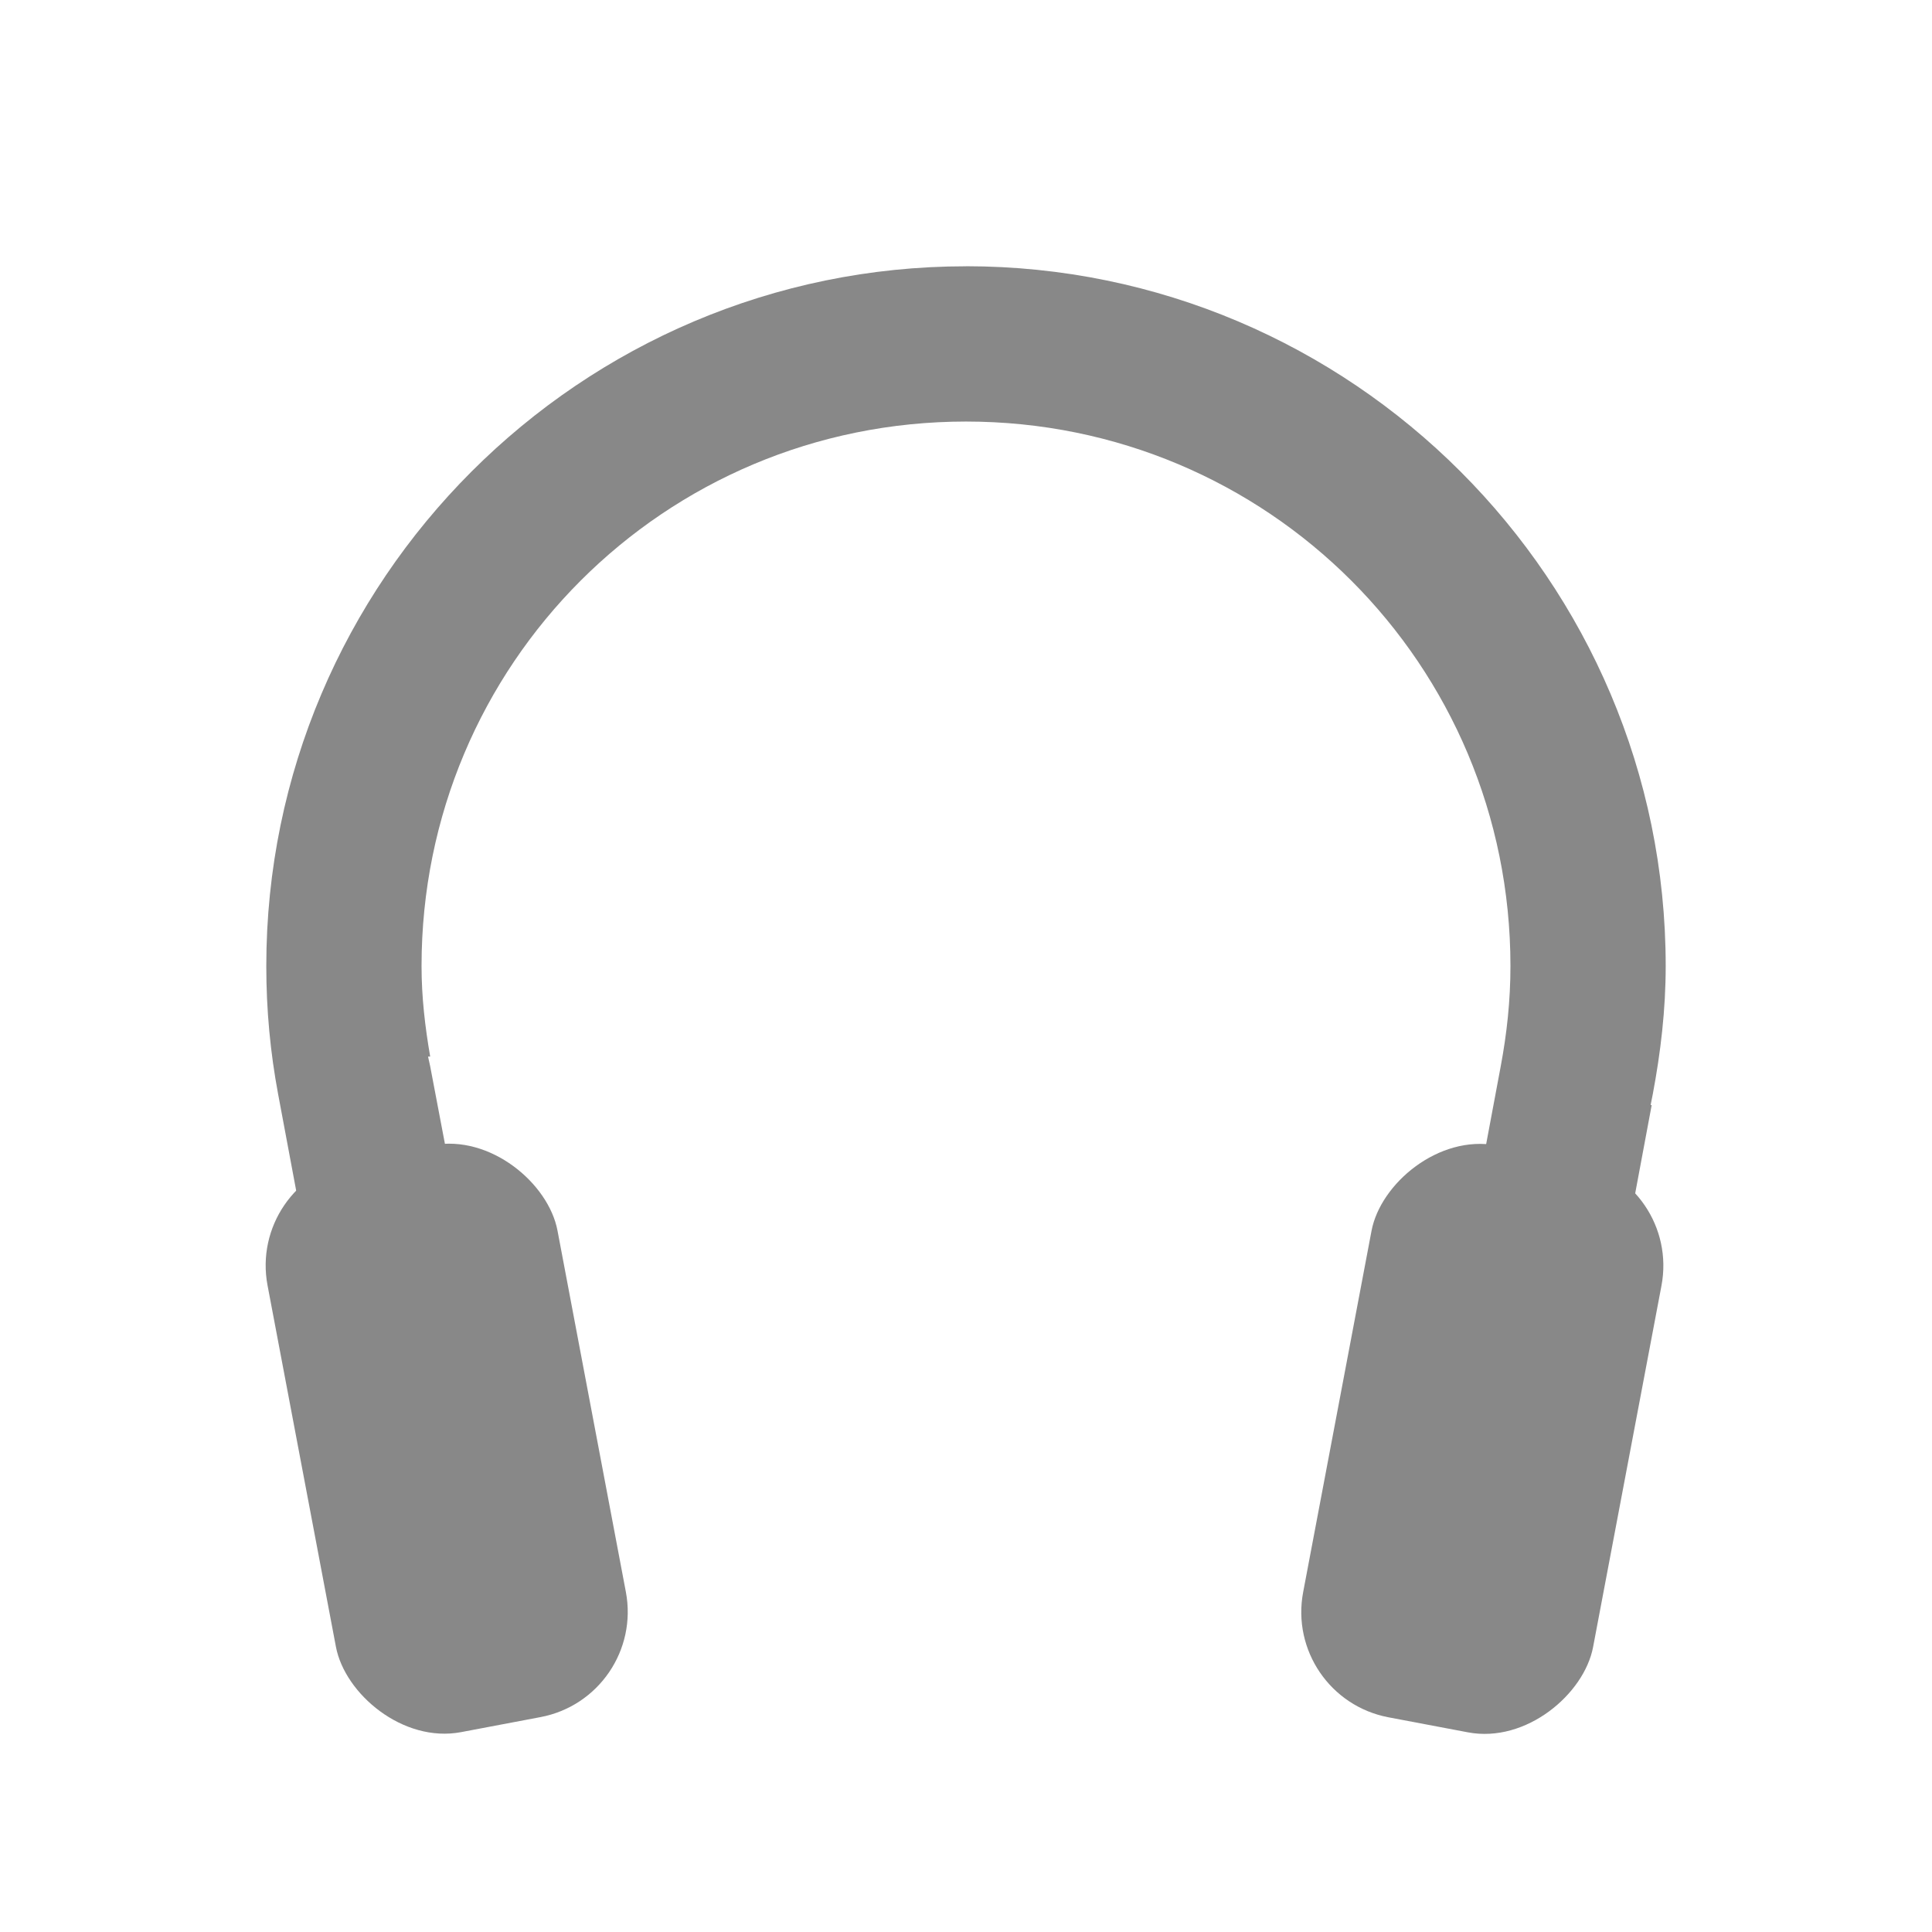 <?xml version="1.0" encoding="UTF-8" standalone="no"?>
<!-- Created with Inkscape (http://www.inkscape.org/) -->

<svg
   xmlns:dc="http://purl.org/dc/elements/1.1/"
   xmlns:cc="http://creativecommons.org/ns#"
   xmlns:rdf="http://www.w3.org/1999/02/22-rdf-syntax-ns#"
   xmlns:svg="http://www.w3.org/2000/svg"
   xmlns="http://www.w3.org/2000/svg"
   xmlns:sodipodi="http://sodipodi.sourceforge.net/DTD/sodipodi-0.dtd"
   xmlns:inkscape="http://www.inkscape.org/namespaces/inkscape"
   width="36"
   height="36"
   id="svg2"
   version="1.1"
   inkscape:version="0.48.4 r9939"
   sodipodi:docname="btn_head.svg">
  <defs
     id="defs4" />
  <sodipodi:namedview
     id="base"
     pagecolor="#ffffff"
     bordercolor="#666666"
     borderopacity="1.0"
     inkscape:pageopacity="0.0"
     inkscape:pageshadow="2"
     inkscape:zoom="2.8"
     inkscape:cx="-107.58876"
     inkscape:cy="25.550003"
     inkscape:document-units="px"
     inkscape:current-layer="g3923"
     showgrid="false"
     inkscape:snap-page="true"
     inkscape:snap-bbox="true"
     inkscape:snap-bbox-midpoints="true"
     inkscape:snap-bbox-edge-midpoints="true"
     inkscape:bbox-nodes="true"
     inkscape:bbox-paths="true"
     inkscape:snap-object-midpoints="true"
     inkscape:object-nodes="true"
     inkscape:snap-smooth-nodes="true"
     inkscape:object-paths="true"
     showguides="true"
     inkscape:guide-bbox="true"
     inkscape:window-width="1366"
     inkscape:window-height="746"
     inkscape:window-x="0"
     inkscape:window-y="0"
     inkscape:window-maximized="1">
    <sodipodi:guide
       orientation="1,0"
       position="3.464,24.009"
       id="guide3828" />
    <sodipodi:guide
       orientation="0,1"
       position="8.464,2.273"
       id="guide3830" />
    <sodipodi:guide
       orientation="0,1"
       position="8.732,21.139"
       id="guide3850" />
    <sodipodi:guide
       orientation="1,0"
       position="34.977,21.139"
       id="guide3852" />
  </sodipodi:namedview>
  <g
     transform="translate(0,-1016.362)"
     id="g3923"
     inkscape:groupmode="layer"
     inkscape:label="OFF"
     style="display:inline">
    <path
       id="path3925"
       d="m 18,1021.324 c -7.185,0 -13.038,5.853 -13.038,13.038 0,0.822 0.075,1.612 0.221,2.391 l 1.286,6.87 0.643,3.275 2.833,-0.542 -0.623,-3.254 -1.306,-6.871 -0.04,-0.181 0.04,0 c -0.095,-0.553 -0.161,-1.103 -0.161,-1.688 0,-5.621 4.524,-10.145 10.145,-10.145 5.621,0 10.145,4.524 10.145,10.145 0,0.647 -0.067,1.259 -0.181,1.868 l -1.286,6.871 -0.623,3.275 2.833,0.522 0.643,-3.275 1.246,-6.67 -0.02,0 0.04,-0.201 c 0.147,-0.781 0.241,-1.572 0.241,-2.391 0,-7.185 -5.853,-13.038 -13.038,-13.038 z"
       style="font-size:medium;font-style:normal;font-variant:normal;font-weight:normal;font-stretch:normal;text-indent:0;text-align:start;text-decoration:none;line-height:normal;letter-spacing:normal;word-spacing:normal;text-transform:none;direction:ltr;block-progression:tb;writing-mode:lr-tb;text-anchor:start;baseline-shift:baseline;color:#888888;fill:#888888;fill-opacity:1;stroke:none;stroke-width:0.5;marker:none;visibility:visible;display:inline;overflow:visible;enable-background:accumulate;font-family:Sans;-inkscape-font-specification:Sans"
       inkscape:connector-curvature="0" />
    <rect
       inkscape:transform-center-y="-1.3601952"
       inkscape:transform-center-x="3.0845198"
       transform="matrix(0.983,-0.186,0.186,0.983,0,0)"
       ry="1.995"
       rx="1.995"
       y="1020.656"
       x="-188.431"
       height="10.84"
       width="5.496"
       id="rect3927"
       style="fill:#888888;fill-opacity:1;fill-rule:nonzero;stroke:none" />
    <rect
       inkscape:transform-center-y="-1.360275"
       inkscape:transform-center-x="-3.0845807"
       transform="matrix(-0.983,-0.186,-0.186,0.983,0,0)"
       ry="1.995"
       rx="1.995"
       y="1013.98"
       x="-223.734"
       height="10.84"
       width="5.496"
       id="rect3929"
       style="fill:#888888;fill-opacity:1;fill-rule:nonzero;stroke:none" />
  </g>
</svg>
